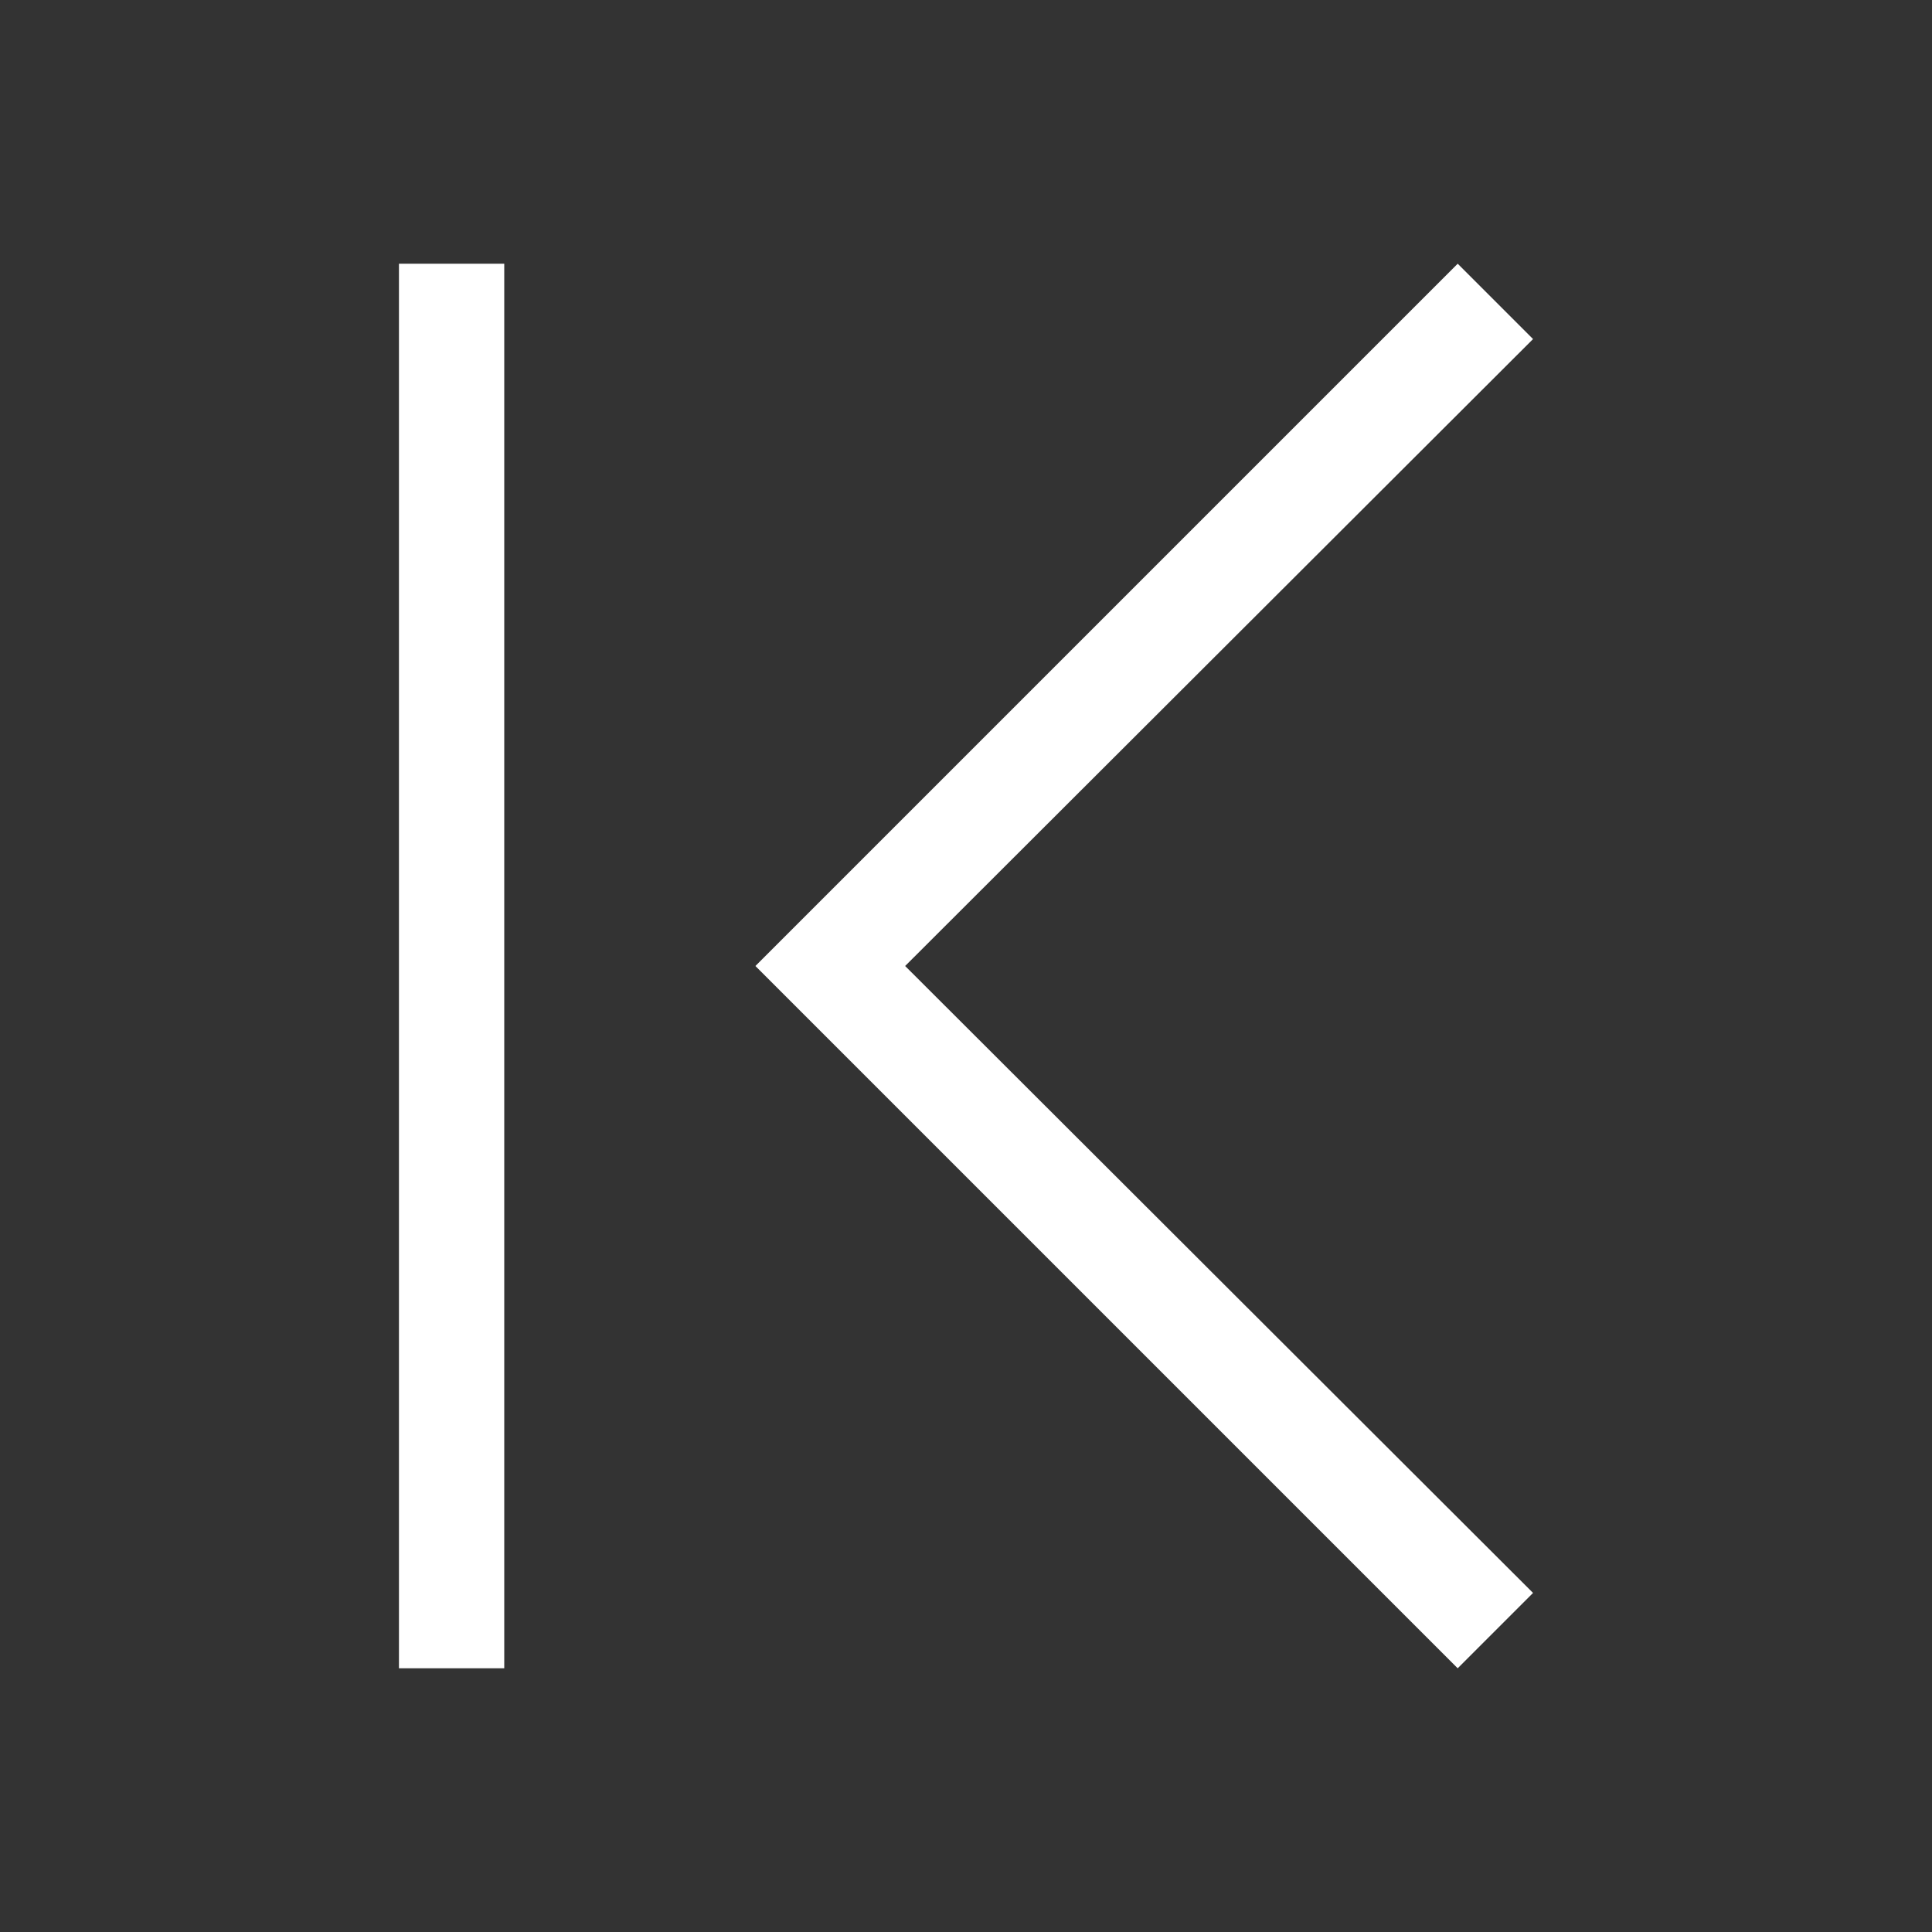 <svg xmlns="http://www.w3.org/2000/svg" viewBox="0 0 20 20"><rect x="0" y="0" width="20" height="20" fill="#333333" stroke="none"/><defs><style>.cls-1{fill:none;}.cls-2{fill:#fff;}</style></defs><title>Ресурс 1200</title><g id="Слой_2" data-name="Слой 2"><g id="Слой_1-2" data-name="Слой 1"><rect id="canvas_background" data-name="canvas background" class="cls-1" width="20" height="20"/><polygon class="cls-2" points="15.09 17.27 7.82 10 15.09 2.73 15.87 3.51 9.37 10 15.87 16.49 15.09 17.27"/><rect class="cls-2" x="4.13" y="2.73" width="1.09" height="14.54"/></g></g></svg>